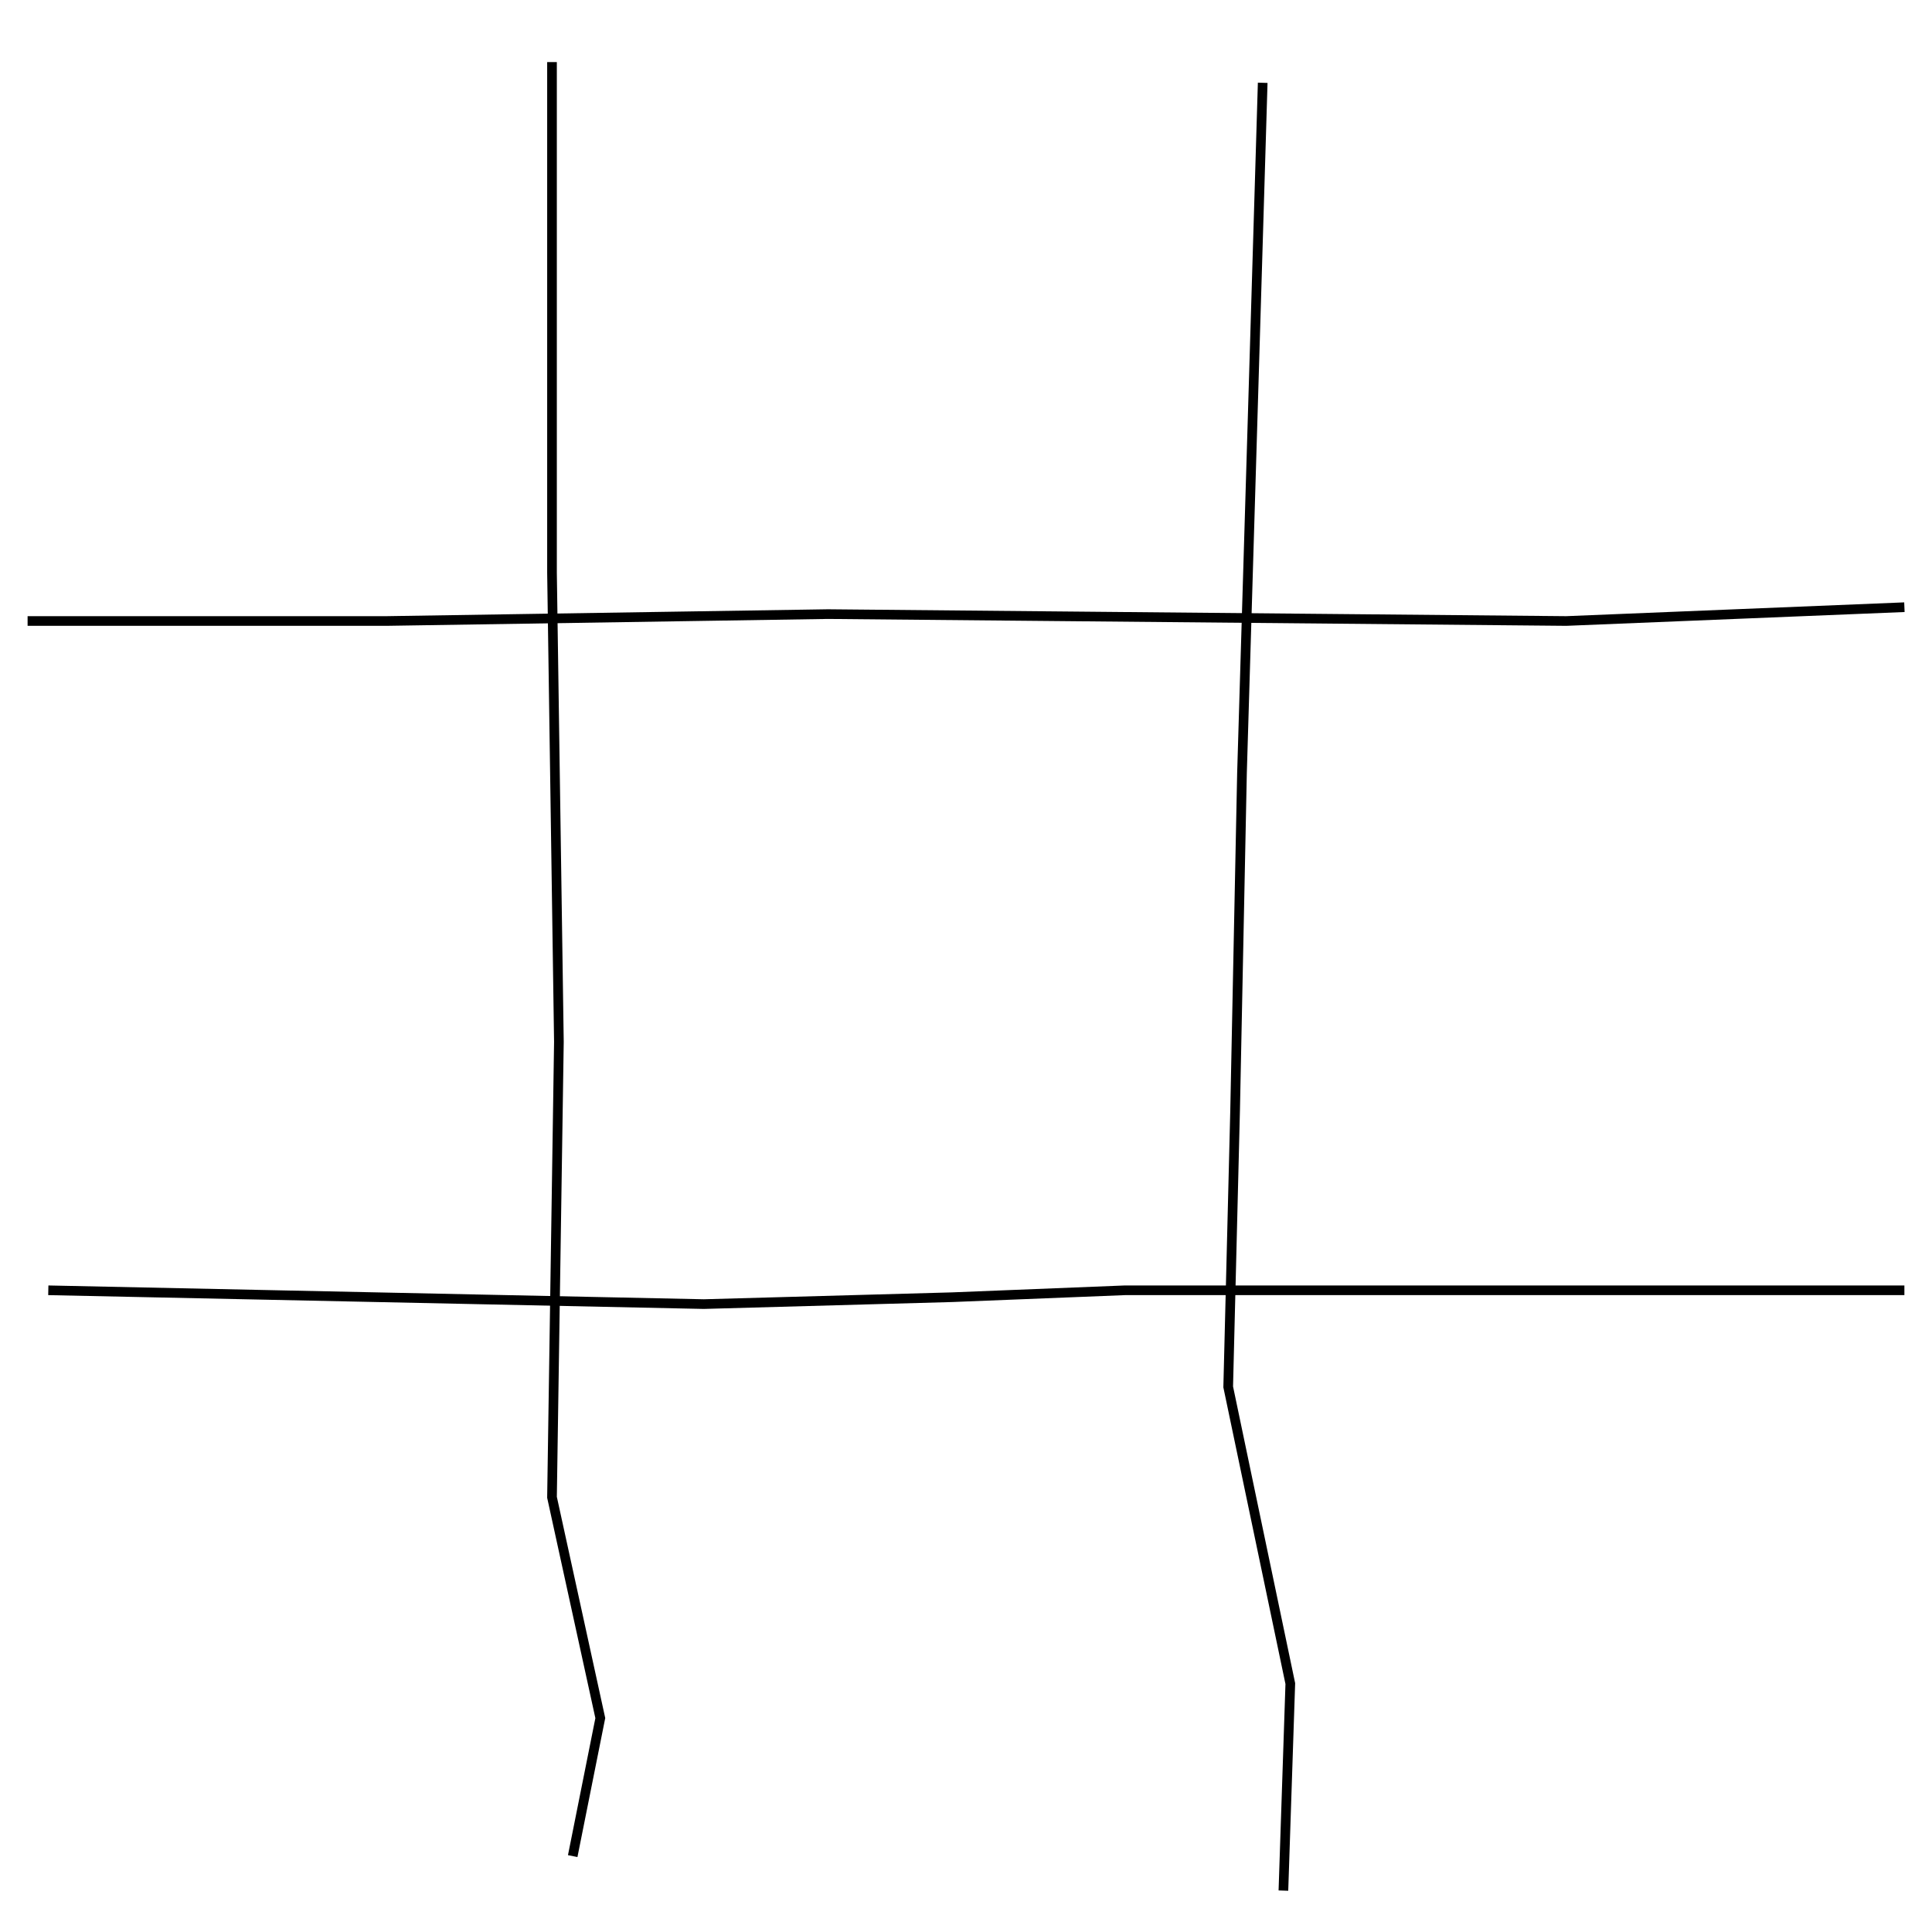 <?xml version="1.0" encoding="UTF-8" standalone="no"?>
<!-- Created with Inkscape (http://www.inkscape.org/) -->

<svg
   xmlns:dc="http://purl.org/dc/elements/1.1/"
   xmlns:cc="http://creativecommons.org/ns#"
   xmlns:rdf="http://www.w3.org/1999/02/22-rdf-syntax-ns#"
   xmlns:svg="http://www.w3.org/2000/svg"
   xmlns="http://www.w3.org/2000/svg"
   xmlns:sodipodi="http://sodipodi.sourceforge.net/DTD/sodipodi-0.dtd"
   xmlns:inkscape="http://www.inkscape.org/namespaces/inkscape"
   width="200"
   height="200"
   id="svg2"
   version="1.1"
   inkscape:version="0.48.2 r9819"
   sodipodi:docname="New document 1">
  <defs
     id="defs4" />
  <sodipodi:namedview
     id="base"
     pagecolor="#ffffff"
     bordercolor="#666666"
     borderopacity="1.0"
     inkscape:pageopacity="0.0"
     inkscape:pageshadow="2"
     inkscape:zoom="1.4"
     inkscape:cx="149.28587"
     inkscape:cy="107.85055"
     inkscape:document-units="px"
     inkscape:current-layer="layer1"
     showgrid="false"
     inkscape:window-width="1440"
     inkscape:window-height="790"
     inkscape:window-x="1280"
     inkscape:window-y="0"
     inkscape:window-maximized="1" />
  <g
     inkscape:label="Layer 1"
     inkscape:groupmode="layer"
     id="layer1"
     transform="translate(0,-852.362)">
    <path
       style="fill:none;stroke:#000000;stroke-width:1px;stroke-linecap:butt;stroke-linejoin:miter;stroke-opacity:1"
       d="m 57.143,6.429 0,52.857 0.714,48.571 L 57.143,155 l 5,22.857 -2.857,14.286"
       id="path3003"
       inkscape:connector-curvature="0"
       transform="translate(0,852.362)" />
    <path
       style="fill:none;stroke:#000000;stroke-width:1px;stroke-linecap:butt;stroke-linejoin:miter;stroke-opacity:1"
       d="M 130.714,8.571 128.571,80 l -0.714,35 -0.714,28.571 6.429,30.714 -0.714,21.429"
       id="path3009"
       inkscape:connector-curvature="0"
       transform="translate(0,852.362)" />
    <path
       style="fill:none;stroke:#000000;stroke-width:1px;stroke-linecap:butt;stroke-linejoin:miter;stroke-opacity:1"
       d="m 2.857,64.286 37.143,0 45.714,-0.714 76.429,0.714 35,-1.429"
       id="path3011"
       inkscape:connector-curvature="0"
       transform="translate(0,852.362)" />
    <path
       style="fill:none;stroke:#000000;stroke-width:1px;stroke-linecap:butt;stroke-linejoin:miter;stroke-opacity:1"
       d="M 5,133.571 72.857,135 l 25.714,-0.714 17.857,-0.714 70.714,0 10,0"
       id="path3013"
       inkscape:connector-curvature="0"
       transform="translate(0,852.362)" />
  </g>
</svg>
